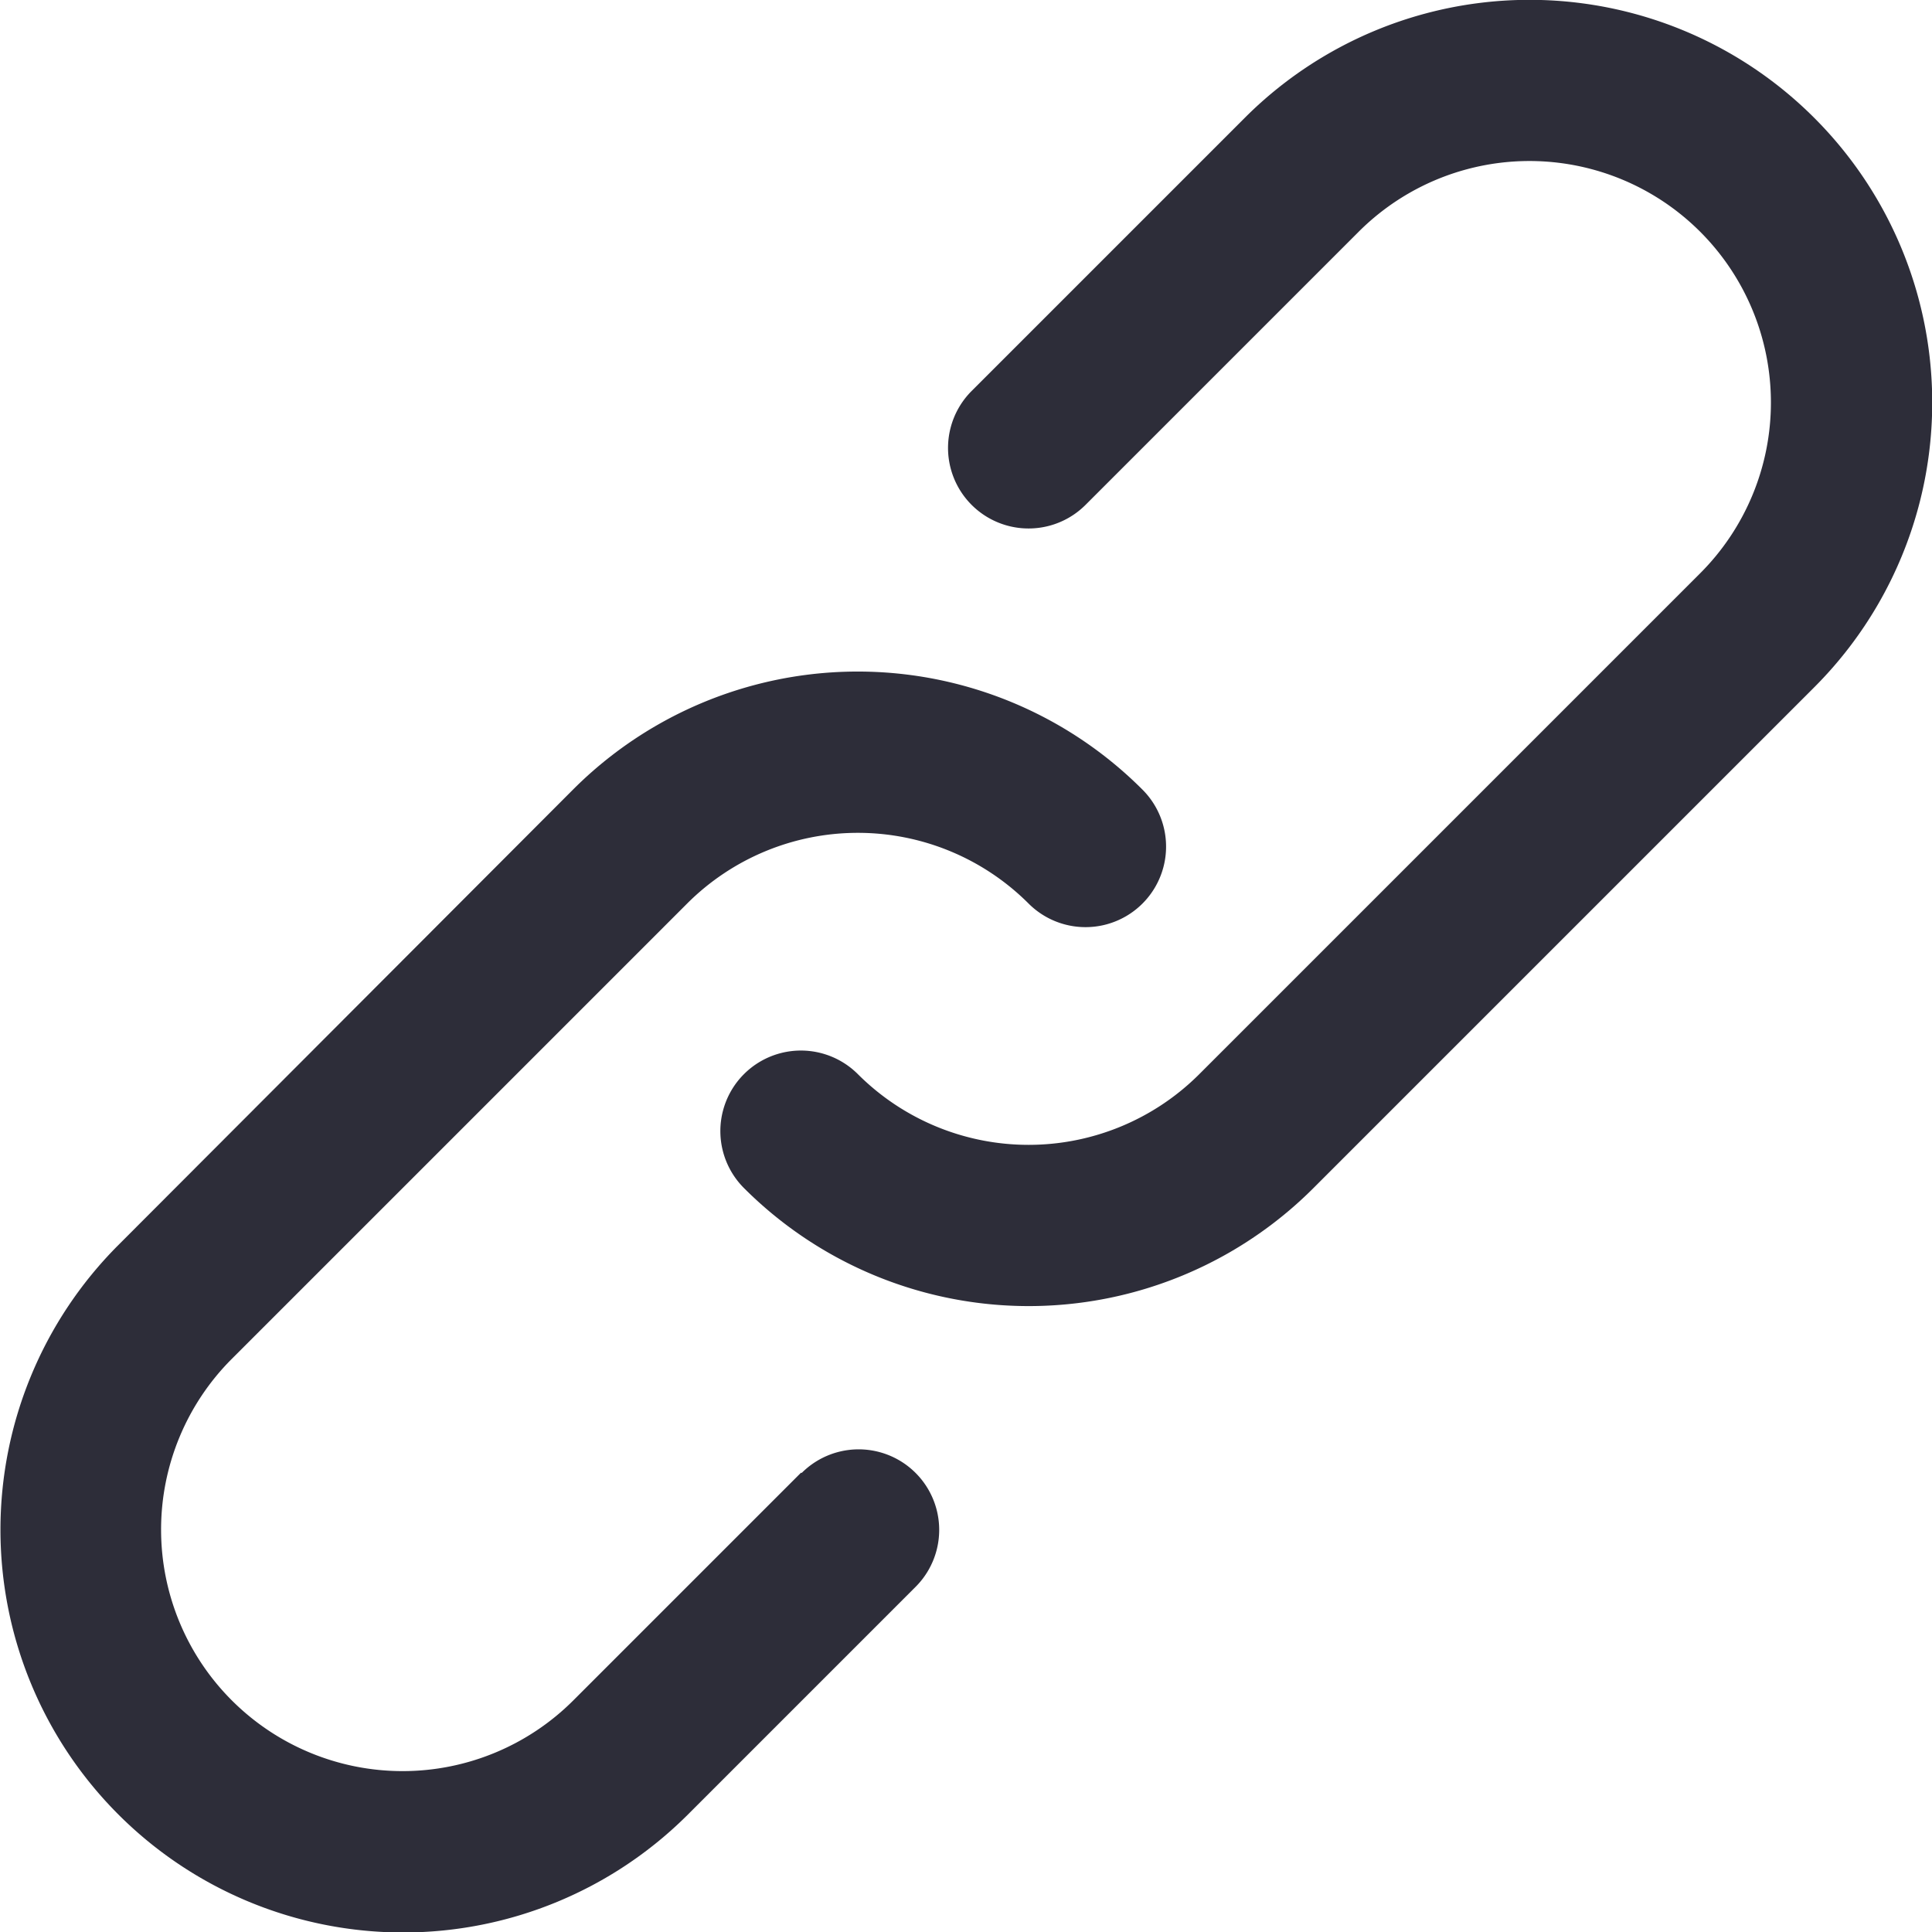 <svg xmlns="http://www.w3.org/2000/svg" width="14.587" height="14.587" viewBox="0 0 14.587 14.587"><defs><style>.a{fill:#2d2d39;}</style></defs><g transform="translate(-0.006 0)"><g transform="translate(0.007 0)"><g transform="translate(0 0)"><path class="a" d="M6.054,184.034l-1.719,1.719a1.823,1.823,0,0,1-2.579-2.578l3.438-3.438a1.823,1.823,0,0,1,2.578,0,.608.608,0,0,0,.86-.86,3.038,3.038,0,0,0-4.3,0L.9,182.315a3.039,3.039,0,0,0,4.3,4.3l1.719-1.719a.608.608,0,1,0-.86-.86Z" transform="translate(-0.007 -172.915)"/><path class="a" d="M199.193.89a3.039,3.039,0,0,0-4.3,0l-2.062,2.062a.608.608,0,0,0,.86.86l2.062-2.062a1.823,1.823,0,0,1,2.579,2.578l-3.782,3.782a1.823,1.823,0,0,1-2.578,0,.608.608,0,1,0-.86.86,3.039,3.039,0,0,0,4.3,0l3.782-3.782A3.039,3.039,0,0,0,199.193.89Z" transform="translate(-185.496 0)"/></g></g></g></svg>